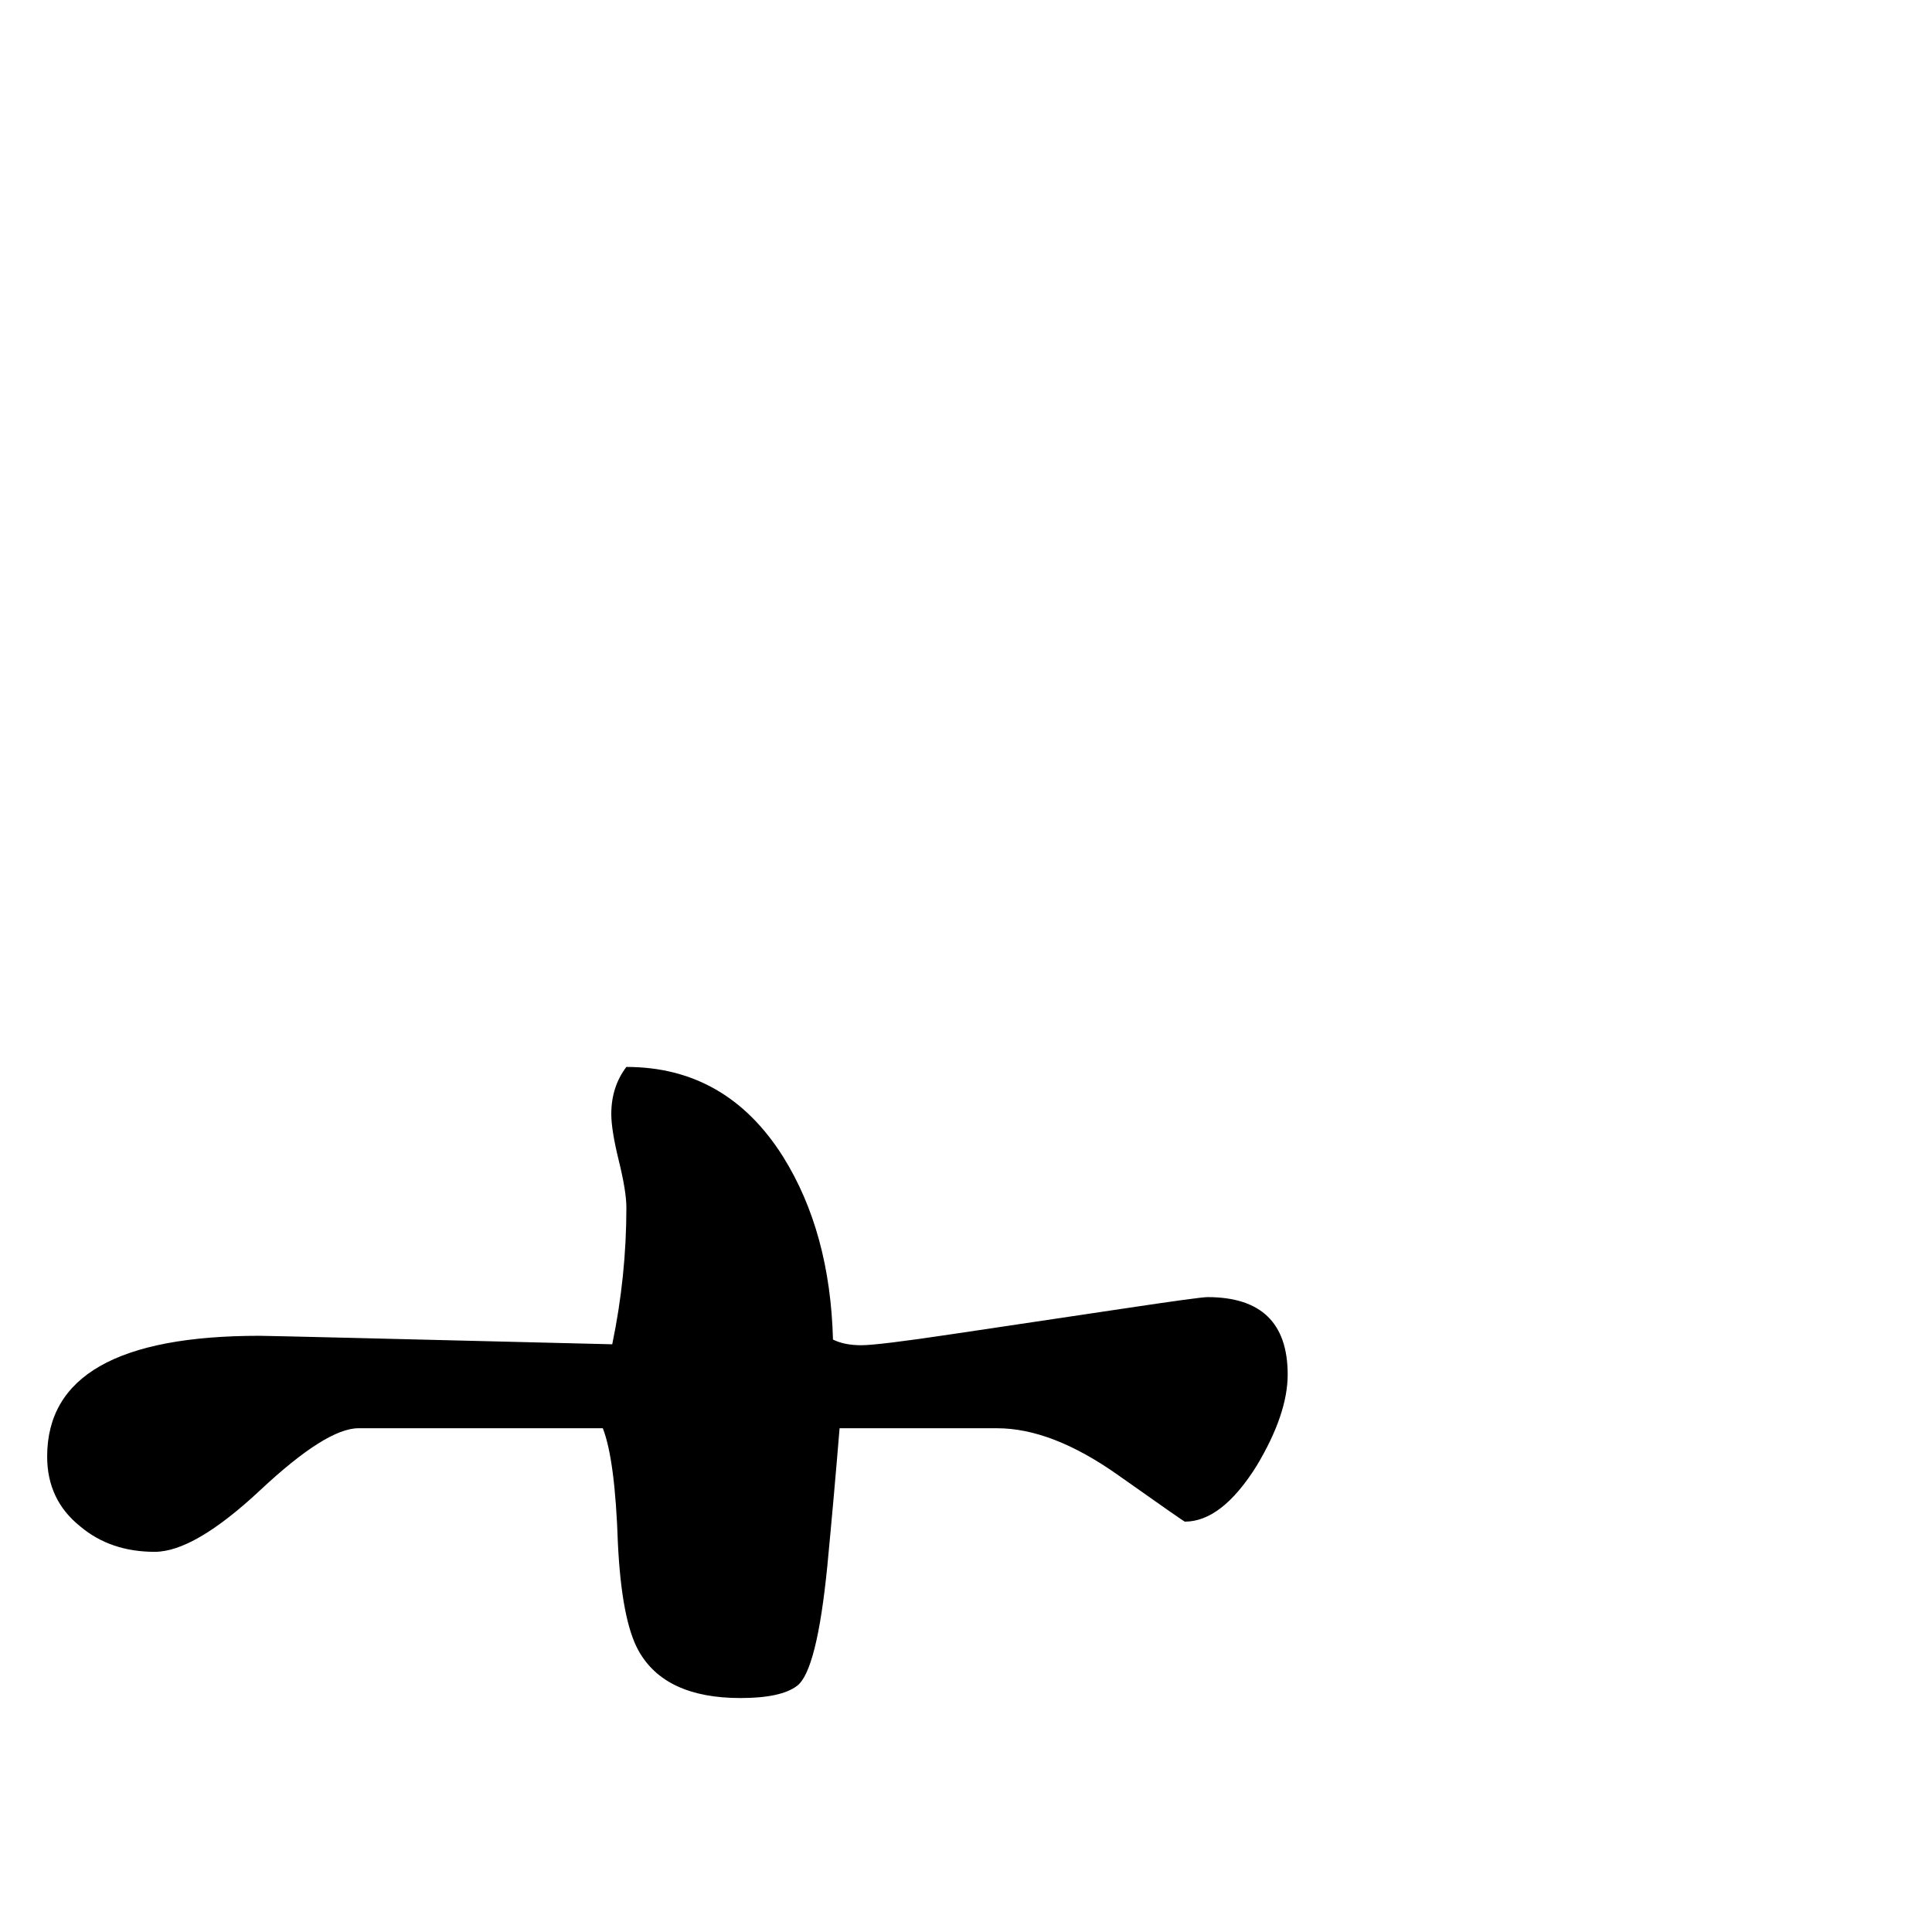 <?xml version="1.0" standalone="no"?>
<!DOCTYPE svg PUBLIC "-//W3C//DTD SVG 1.1//EN" "http://www.w3.org/Graphics/SVG/1.1/DTD/svg11.dtd" >
<svg viewBox="0 -442 2048 2048">
  <g transform="matrix(1 0 0 -1 0 1606)">
   <path fill="currentColor"
d="M1365 591q0 -42 -33 -97q-37 -59 -76 -59q-1 0 -71 49.5t-128 49.5h-167q-6 -73 -13 -146q-11 -111 -32 -127q-17 -13 -60 -13q-80 0 -108 50q-18 32 -22 114q-3 89 -16 122h-259q-34 0 -104 -65.5t-112 -65.5q-47 0 -79 27q-35 28 -35 74q0 128 225 128q12 0 374 -9
q15 72 15 145q0 17 -8 49.5t-8 49.5q0 29 16 50q106 0 166 -95q50 -80 53 -194q12 -6 30 -6t98 12l181 27q80 12 88 12q85 0 85 -82z" />
  </g>

</svg>
